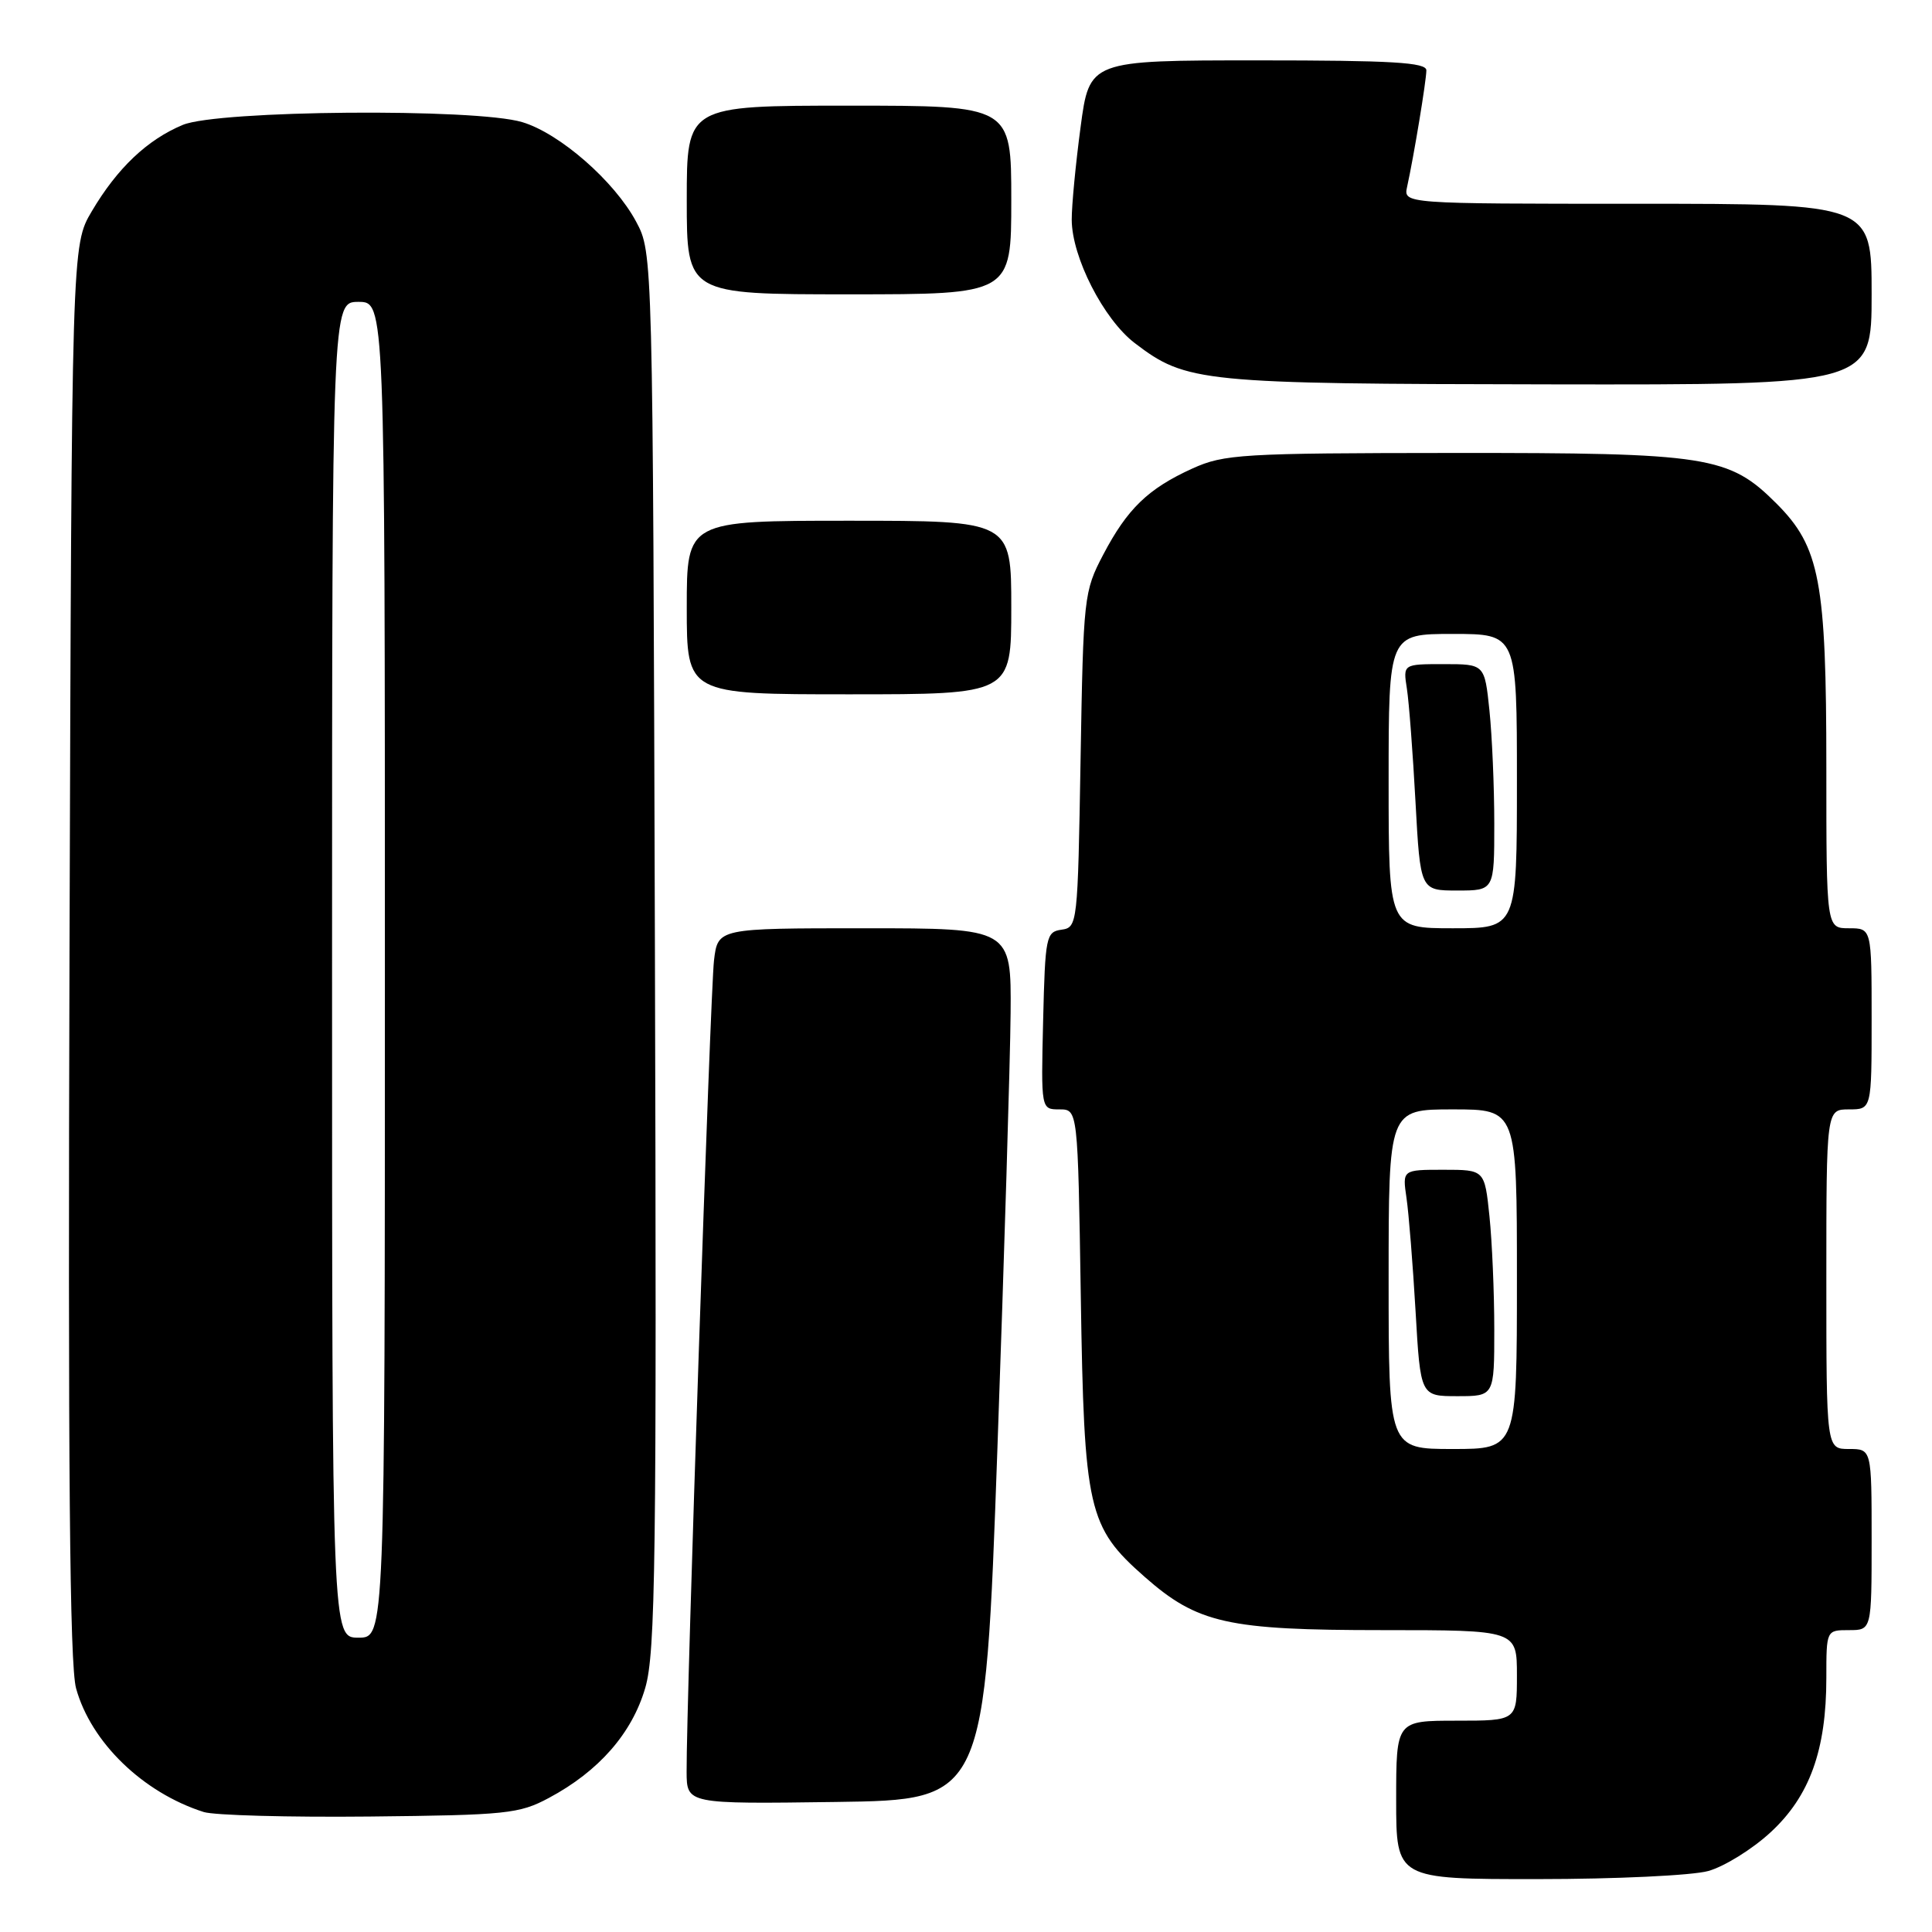 <?xml version="1.0" encoding="UTF-8" standalone="no"?>
<!DOCTYPE svg PUBLIC "-//W3C//DTD SVG 1.1//EN" "http://www.w3.org/Graphics/SVG/1.1/DTD/svg11.dtd" >
<svg xmlns="http://www.w3.org/2000/svg" xmlns:xlink="http://www.w3.org/1999/xlink" version="1.1" viewBox="0 0 256 256">
 <g >
 <path fill="currentColor"
d=" M 226.35 247.92 C 228.47 247.33 232.19 245.03 234.60 242.80 C 239.79 238.02 242.00 231.90 242.00 222.32 C 242.00 216.00 242.00 216.00 245.00 216.00 C 248.00 216.00 248.00 216.00 248.00 204.00 C 248.00 192.00 248.00 192.00 245.00 192.00 C 242.00 192.00 242.00 192.00 242.00 169.50 C 242.00 147.00 242.00 147.00 245.00 147.00 C 248.00 147.00 248.00 147.00 248.00 135.00 C 248.00 123.00 248.00 123.00 245.00 123.00 C 242.00 123.00 242.00 123.00 242.00 101.68 C 242.00 77.02 241.14 72.48 235.41 66.74 C 229.08 60.41 226.42 60.00 192.57 60.02 C 164.47 60.04 162.21 60.18 158.00 62.08 C 152.13 64.75 149.38 67.40 146.18 73.50 C 143.62 78.38 143.55 79.03 143.18 100.69 C 142.81 122.52 142.77 122.89 140.65 123.19 C 138.61 123.48 138.49 124.08 138.22 135.25 C 137.94 147.00 137.94 147.00 140.38 147.00 C 142.82 147.00 142.82 147.00 143.21 171.75 C 143.65 200.12 144.15 202.32 151.67 208.94 C 158.68 215.11 162.65 216.00 183.18 216.00 C 201.00 216.00 201.00 216.00 201.00 222.00 C 201.00 228.00 201.00 228.00 193.00 228.00 C 185.00 228.00 185.00 228.00 185.00 238.50 C 185.00 249.00 185.00 249.00 203.75 248.99 C 214.06 248.99 224.23 248.51 226.35 247.92 Z  M 72.72 238.24 C 79.34 234.71 83.75 229.67 85.50 223.65 C 86.86 218.97 87.02 206.99 86.78 125.91 C 86.50 33.50 86.50 33.50 84.29 29.37 C 81.42 24.01 74.16 17.66 69.19 16.18 C 62.98 14.32 28.89 14.60 24.22 16.55 C 19.50 18.52 15.54 22.28 12.16 28.00 C 9.50 32.50 9.50 32.50 9.21 126.00 C 9.00 194.53 9.23 220.62 10.08 223.71 C 12.05 230.86 18.93 237.53 26.99 240.10 C 28.37 240.54 38.27 240.81 49.00 240.70 C 67.11 240.51 68.80 240.34 72.72 238.24 Z  M 132.16 192.00 C 133.07 166.43 133.86 140.44 133.91 134.25 C 134.00 123.00 134.00 123.00 114.56 123.00 C 95.12 123.00 95.12 123.00 94.61 127.25 C 94.12 131.30 90.93 225.82 90.98 234.77 C 91.00 239.04 91.00 239.04 110.75 238.77 C 130.50 238.50 130.50 238.50 132.16 192.00 Z  M 134.00 80.50 C 134.00 69.00 134.00 69.00 112.50 69.00 C 91.00 69.00 91.00 69.00 91.00 80.50 C 91.00 92.00 91.00 92.00 112.50 92.00 C 134.00 92.00 134.00 92.00 134.00 80.50 Z  M 248.00 39.00 C 248.00 27.00 248.00 27.00 216.98 27.00 C 185.96 27.00 185.96 27.00 186.45 24.75 C 187.35 20.66 189.00 10.66 189.00 9.32 C 189.00 8.27 184.47 8.00 166.68 8.00 C 144.36 8.00 144.36 8.00 143.18 16.86 C 142.53 21.74 142.00 27.25 142.01 29.11 C 142.02 34.07 146.24 42.32 150.36 45.46 C 157.20 50.68 159.06 50.86 205.25 50.93 C 248.00 51.00 248.00 51.00 248.00 39.00 Z  M 134.00 26.50 C 134.00 14.00 134.00 14.00 112.50 14.00 C 91.00 14.00 91.00 14.00 91.00 26.50 C 91.00 39.00 91.00 39.00 112.50 39.00 C 134.00 39.00 134.00 39.00 134.00 26.50 Z  M 184.00 169.50 C 184.00 147.00 184.00 147.00 192.50 147.00 C 201.00 147.00 201.00 147.00 201.00 169.50 C 201.00 192.00 201.00 192.00 192.50 192.00 C 184.00 192.00 184.00 192.00 184.00 169.50 Z  M 198.00 176.15 C 198.00 171.28 197.71 164.53 197.36 161.15 C 196.72 155.00 196.72 155.00 191.27 155.00 C 185.82 155.00 185.82 155.00 186.37 158.75 C 186.67 160.81 187.21 167.56 187.57 173.75 C 188.22 185.00 188.22 185.00 193.11 185.00 C 198.00 185.00 198.00 185.00 198.00 176.15 Z  M 184.00 103.50 C 184.00 84.00 184.00 84.00 192.50 84.00 C 201.00 84.00 201.00 84.00 201.00 103.50 C 201.00 123.00 201.00 123.00 192.50 123.00 C 184.00 123.00 184.00 123.00 184.00 103.50 Z  M 198.00 109.15 C 198.00 104.28 197.71 97.53 197.36 94.15 C 196.72 88.00 196.72 88.00 191.31 88.00 C 185.91 88.00 185.91 88.00 186.42 91.25 C 186.70 93.04 187.21 99.79 187.56 106.25 C 188.20 118.00 188.20 118.00 193.10 118.00 C 198.00 118.00 198.00 118.00 198.00 109.15 Z  M 44.00 128.50 C 44.00 40.00 44.00 40.00 47.50 40.00 C 51.00 40.00 51.00 40.00 51.00 128.50 C 51.00 217.00 51.00 217.00 47.50 217.00 C 44.00 217.00 44.00 217.00 44.00 128.50 Z "/>
</g>
</svg>
